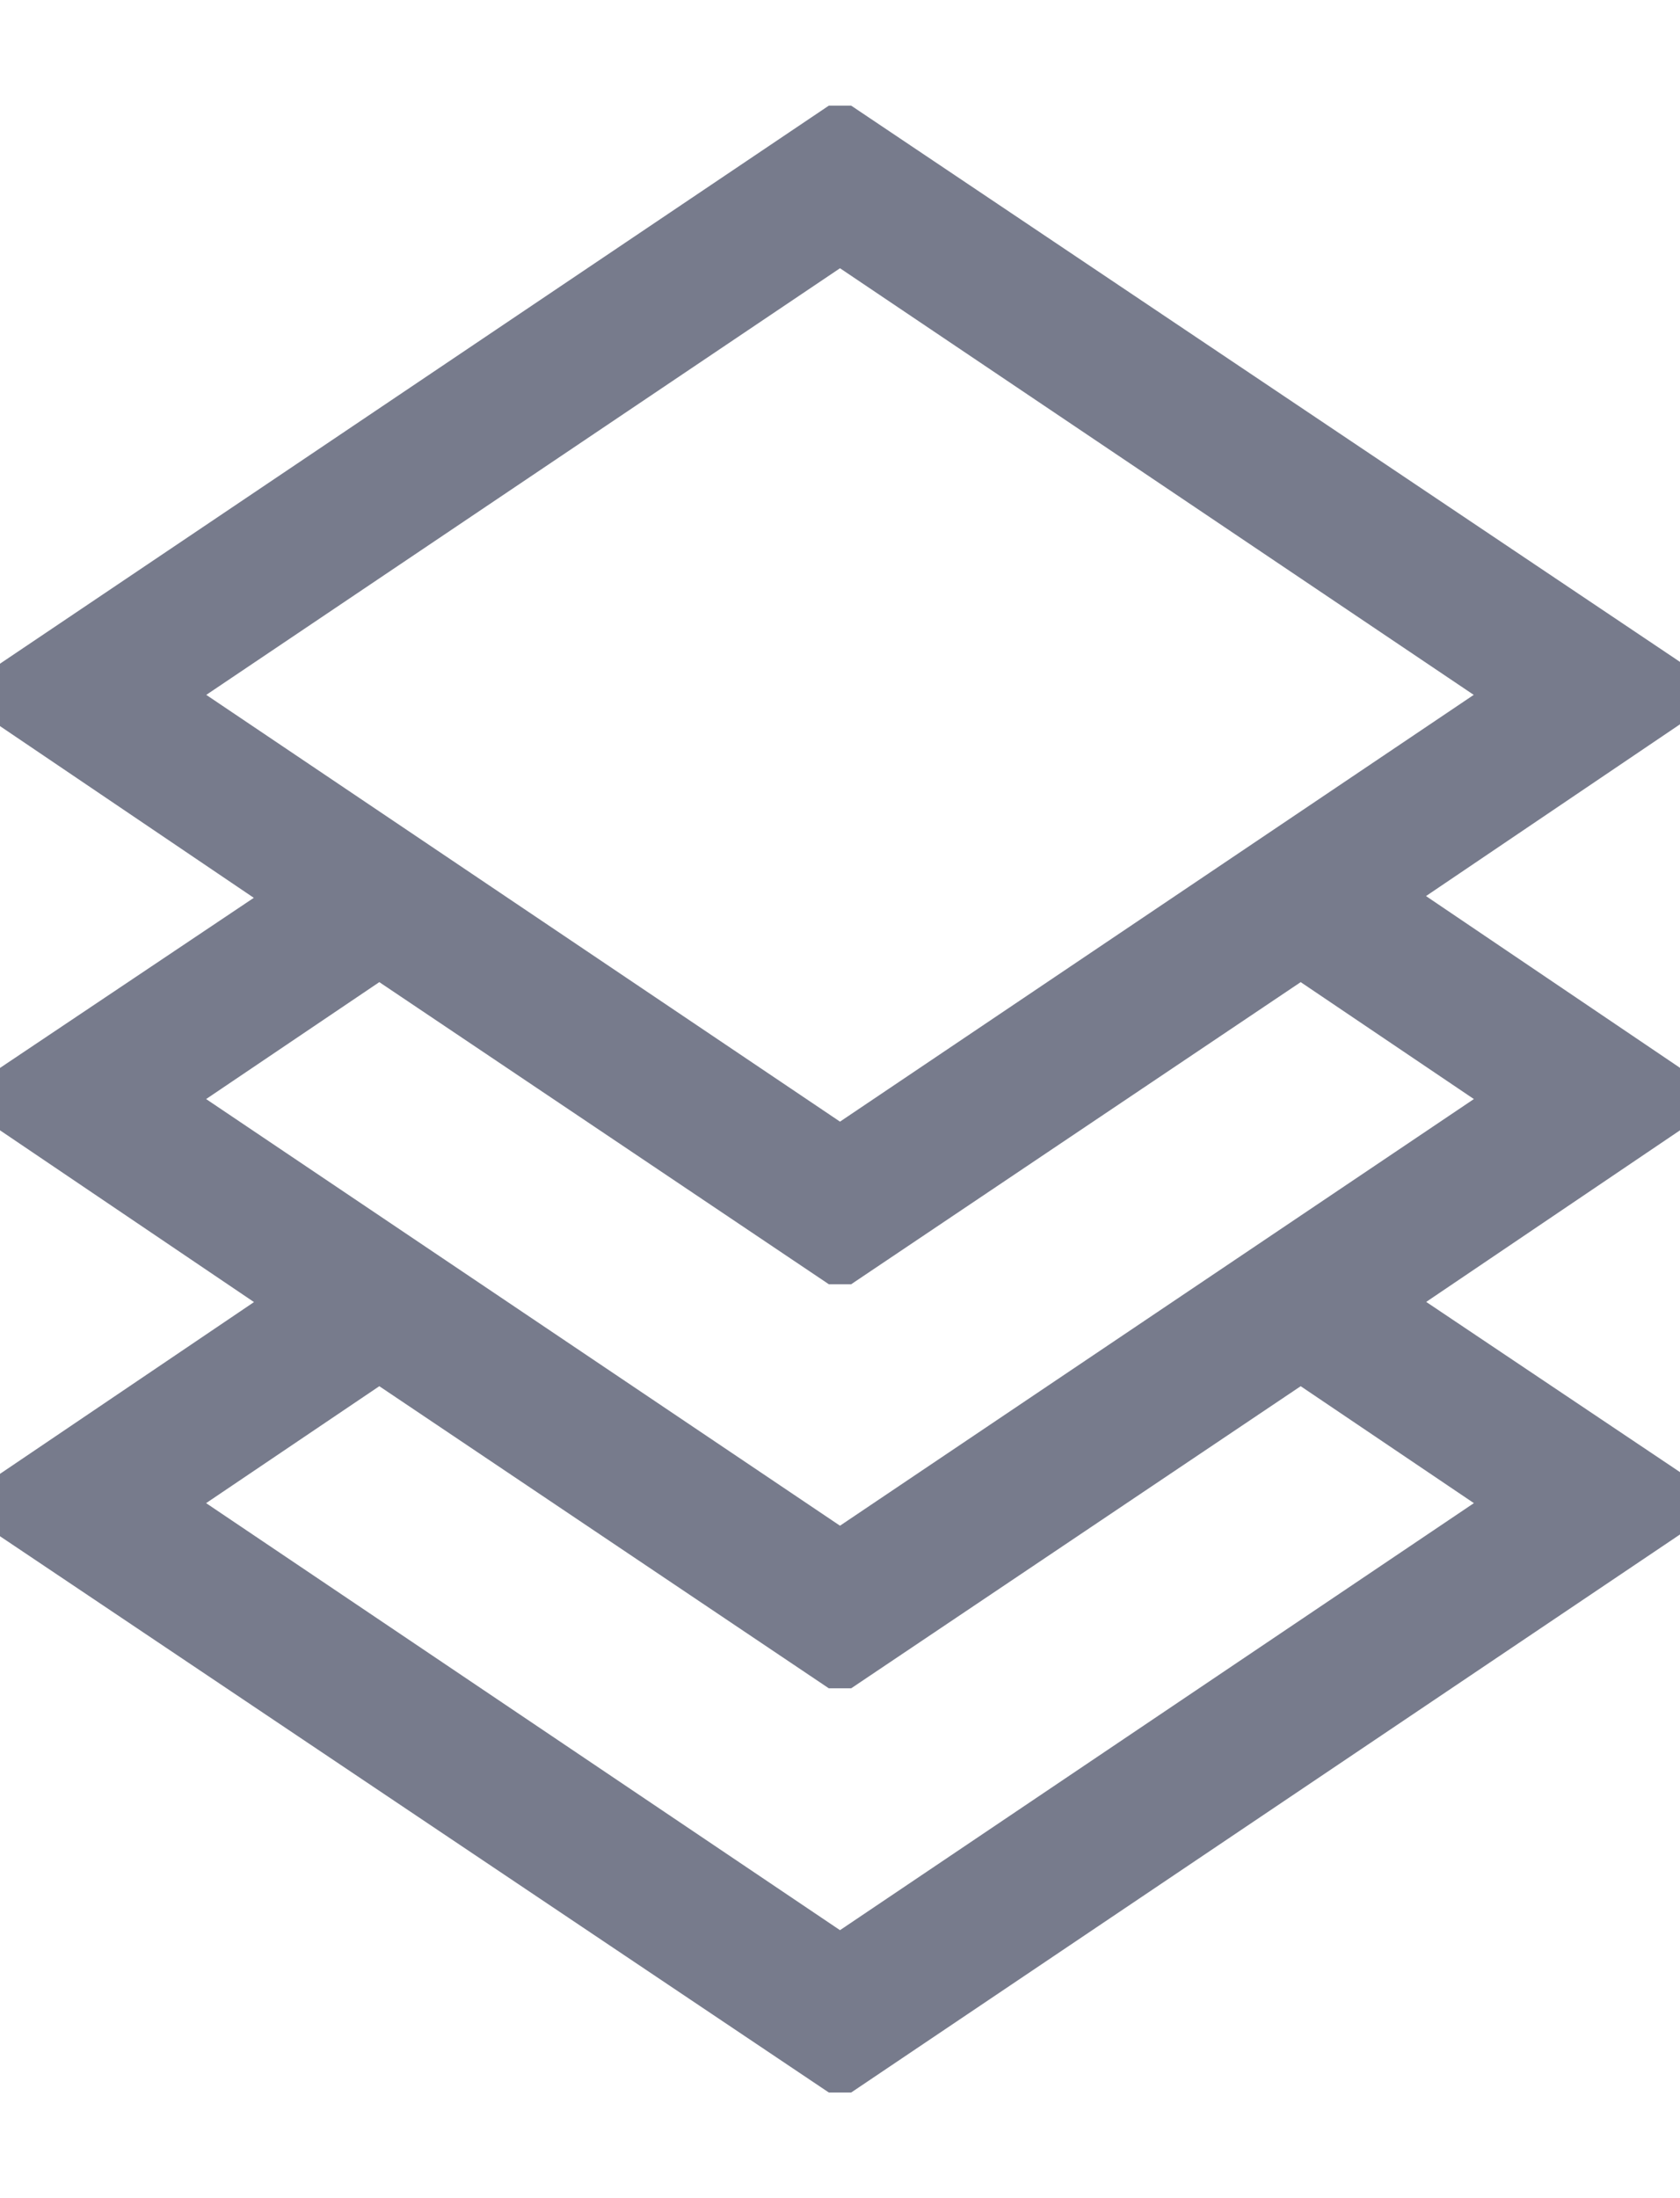 <?xml version="1.0" encoding="UTF-8"?>
<svg width="13px" height="17px" viewBox="0 0 13 17" version="1.1" xmlns="http://www.w3.org/2000/svg" xmlns:xlink="http://www.w3.org/1999/xlink">
    <!-- Generator: sketchtool 52.1 (67048) - http://www.bohemiancoding.com/sketch -->
    <title>48DAE6D7-81EC-4E44-B9DA-7734FEB0AFE8</title>
    <desc>Created with sketchtool.</desc>
    <g id="Page-1" stroke="none" stroke-width="1" fill="none" fill-rule="evenodd">
        <g id="UIAssignment_LandingPage_Simplified-Copy" transform="translate(-306, -1342)" fill="#777B8C" stroke="#777B8C" stroke-width="0.2">
            <path d="M316.856,1348.93 L319.056,1350.417 L319.056,1350.583 L316.857,1352.069 L319.056,1353.543 L319.056,1353.709 L312.556,1358.083 L312.444,1358.083 L305.944,1353.723 L305.944,1353.557 L308.144,1352.07 L305.944,1350.583 L305.944,1350.417 L308.143,1348.944 L305.944,1347.457 L305.944,1347.291 L312.444,1342.917 L312.556,1342.917 L319.056,1347.277 L319.056,1347.443 L316.856,1348.93 Z M307.417,1347.374 L312.5,1350.795 L317.583,1347.374 L312.5,1343.954 L307.417,1347.374 Z M316.065,1349.475 L312.556,1351.832 L312.444,1351.832 L308.935,1349.475 L307.416,1350.5 L312.5,1353.92 L317.584,1350.5 L316.065,1349.475 Z M316.065,1352.6 L312.556,1354.957 L312.444,1354.957 L308.935,1352.6 L307.416,1353.625 L312.5,1357.048 L317.584,1353.625 L316.065,1352.6 Z" id="Fill-1"></path>
        </g>
    </g>
</svg>
